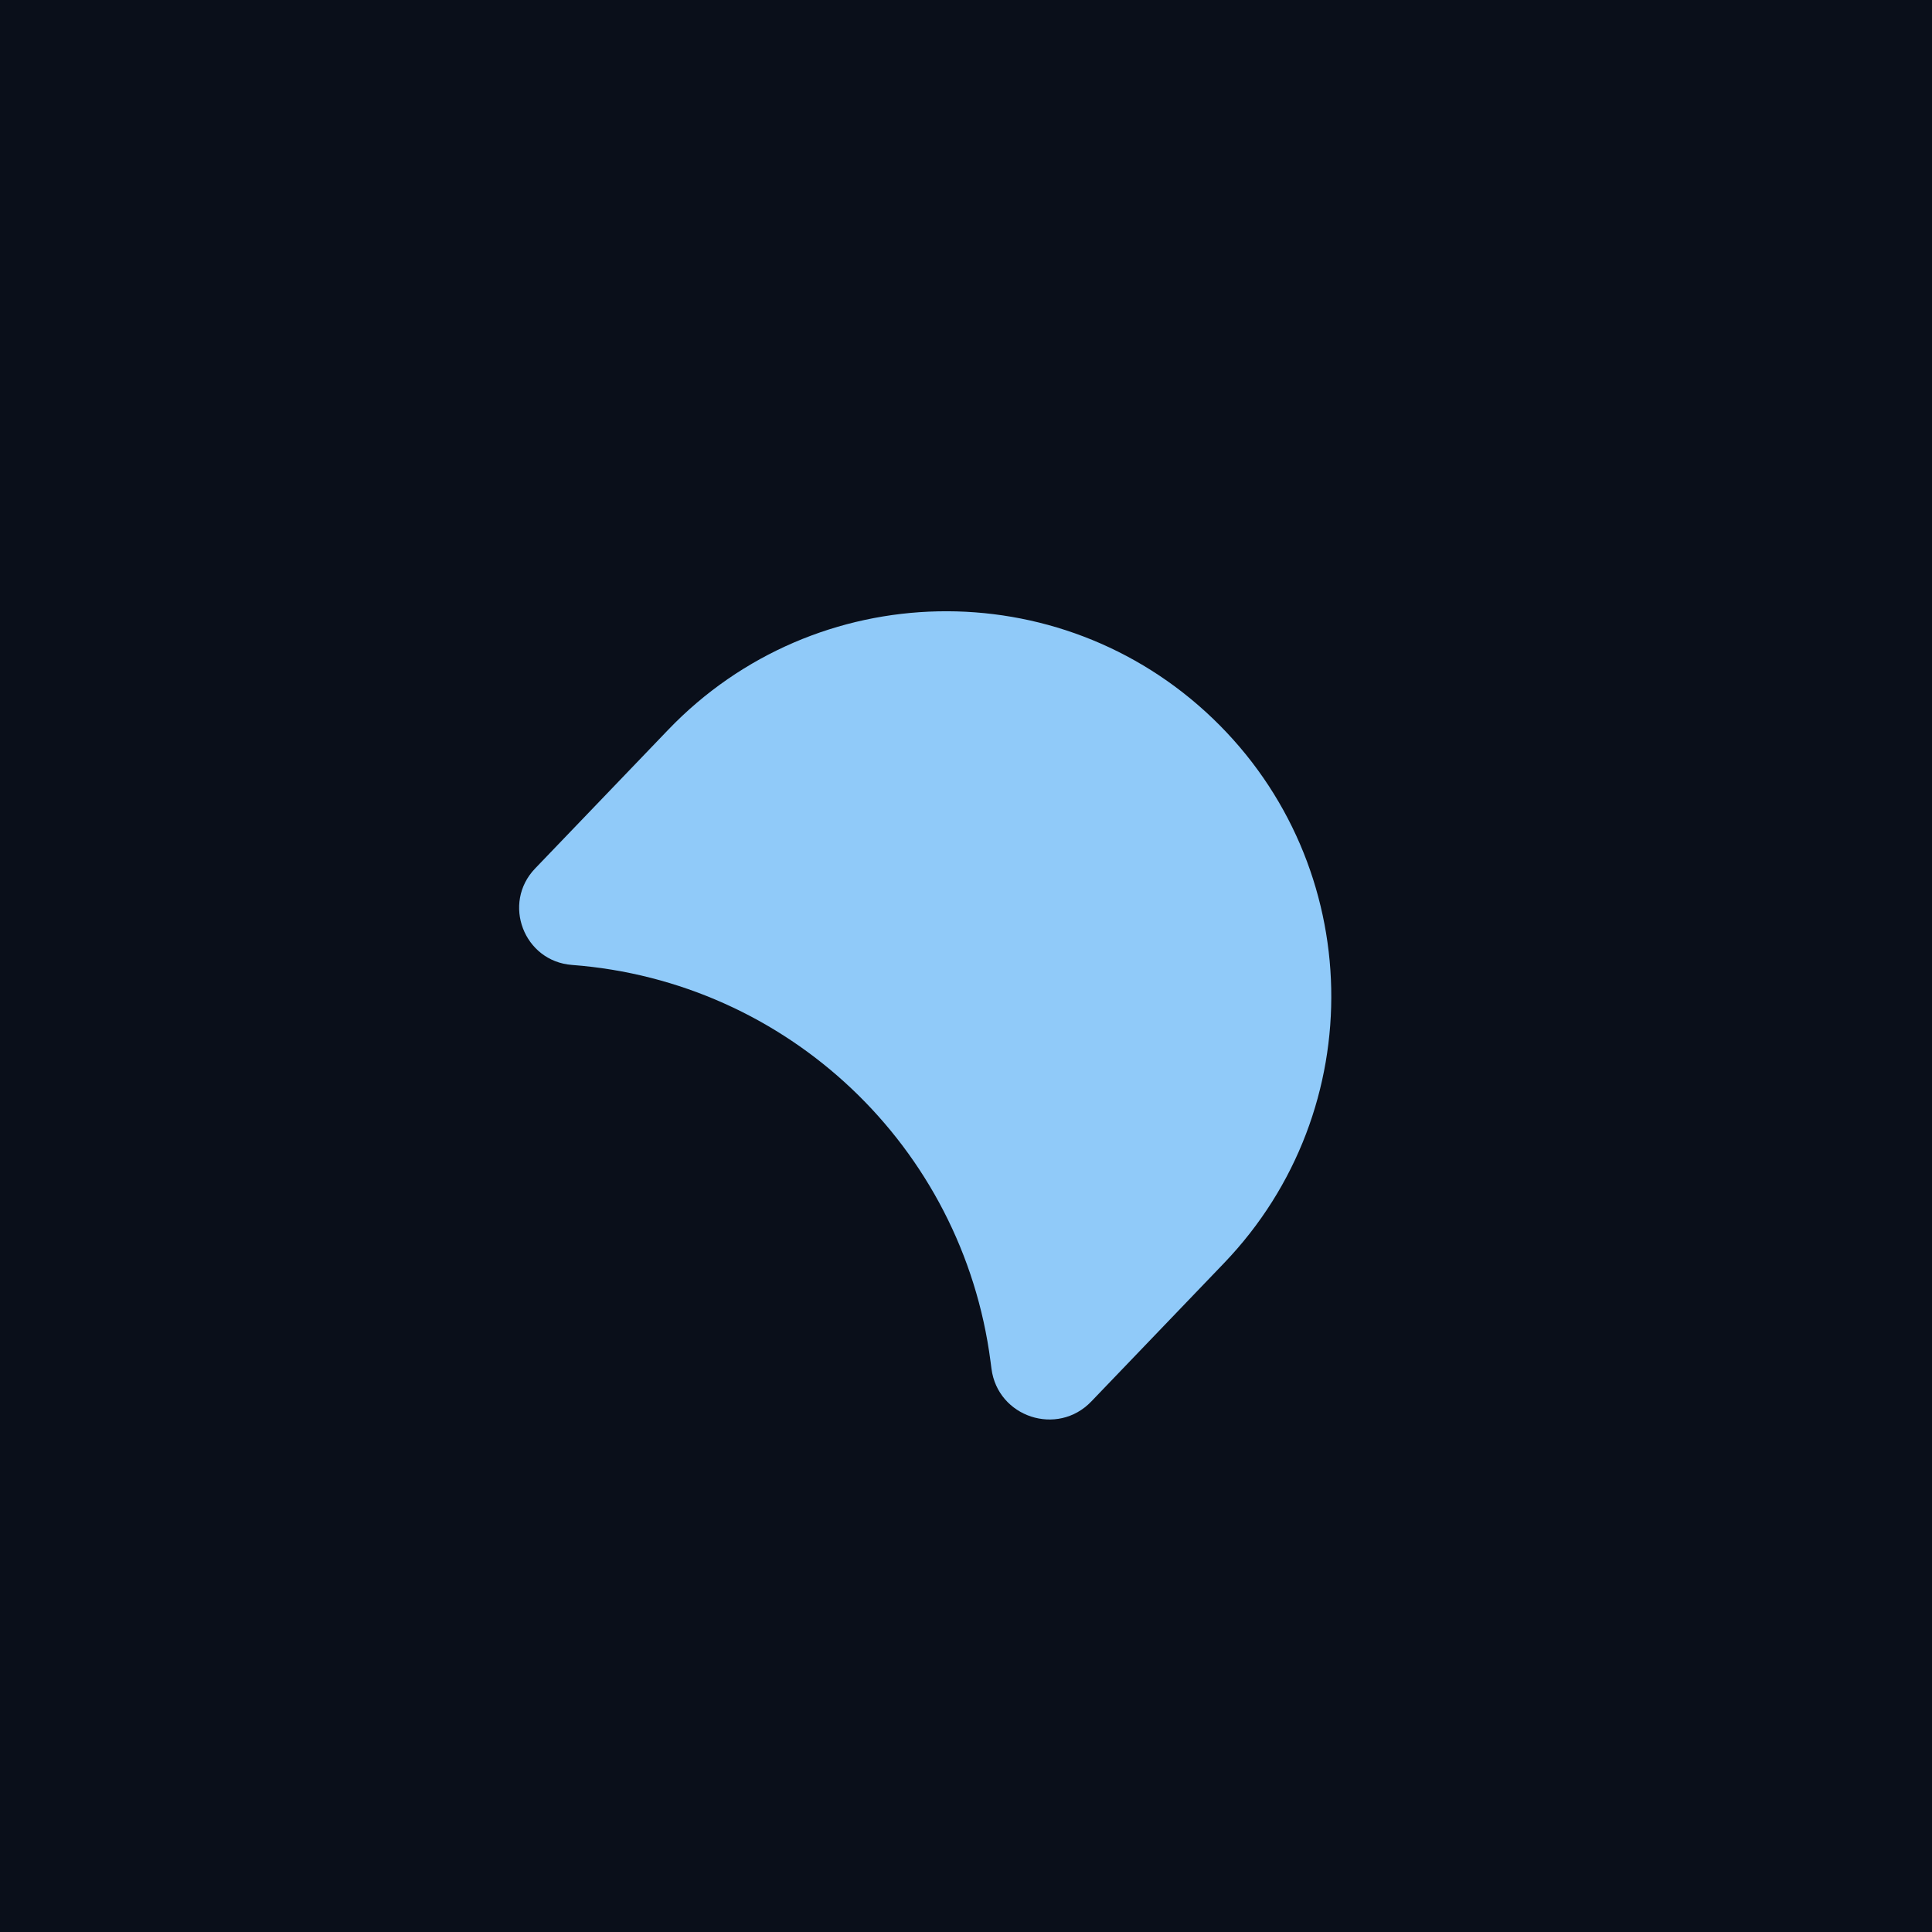 <svg width="124" height="124" viewBox="0 0 124 124" fill="none" xmlns="http://www.w3.org/2000/svg">
<rect width="124" height="124" fill="#0A0F1A"/>
<path d="M42.886 46.839C52.338 36.987 67.987 36.662 77.839 46.114V46.114C87.691 55.566 88.015 71.216 78.563 81.068L70.04 89.952C67.868 92.216 64.041 90.959 63.635 87.848L63.572 87.367C61.775 73.596 50.56 62.977 36.712 61.932V61.932C33.624 61.699 32.2 57.977 34.344 55.742L42.886 46.839Z" fill="#90CAF9"/>
</svg>
